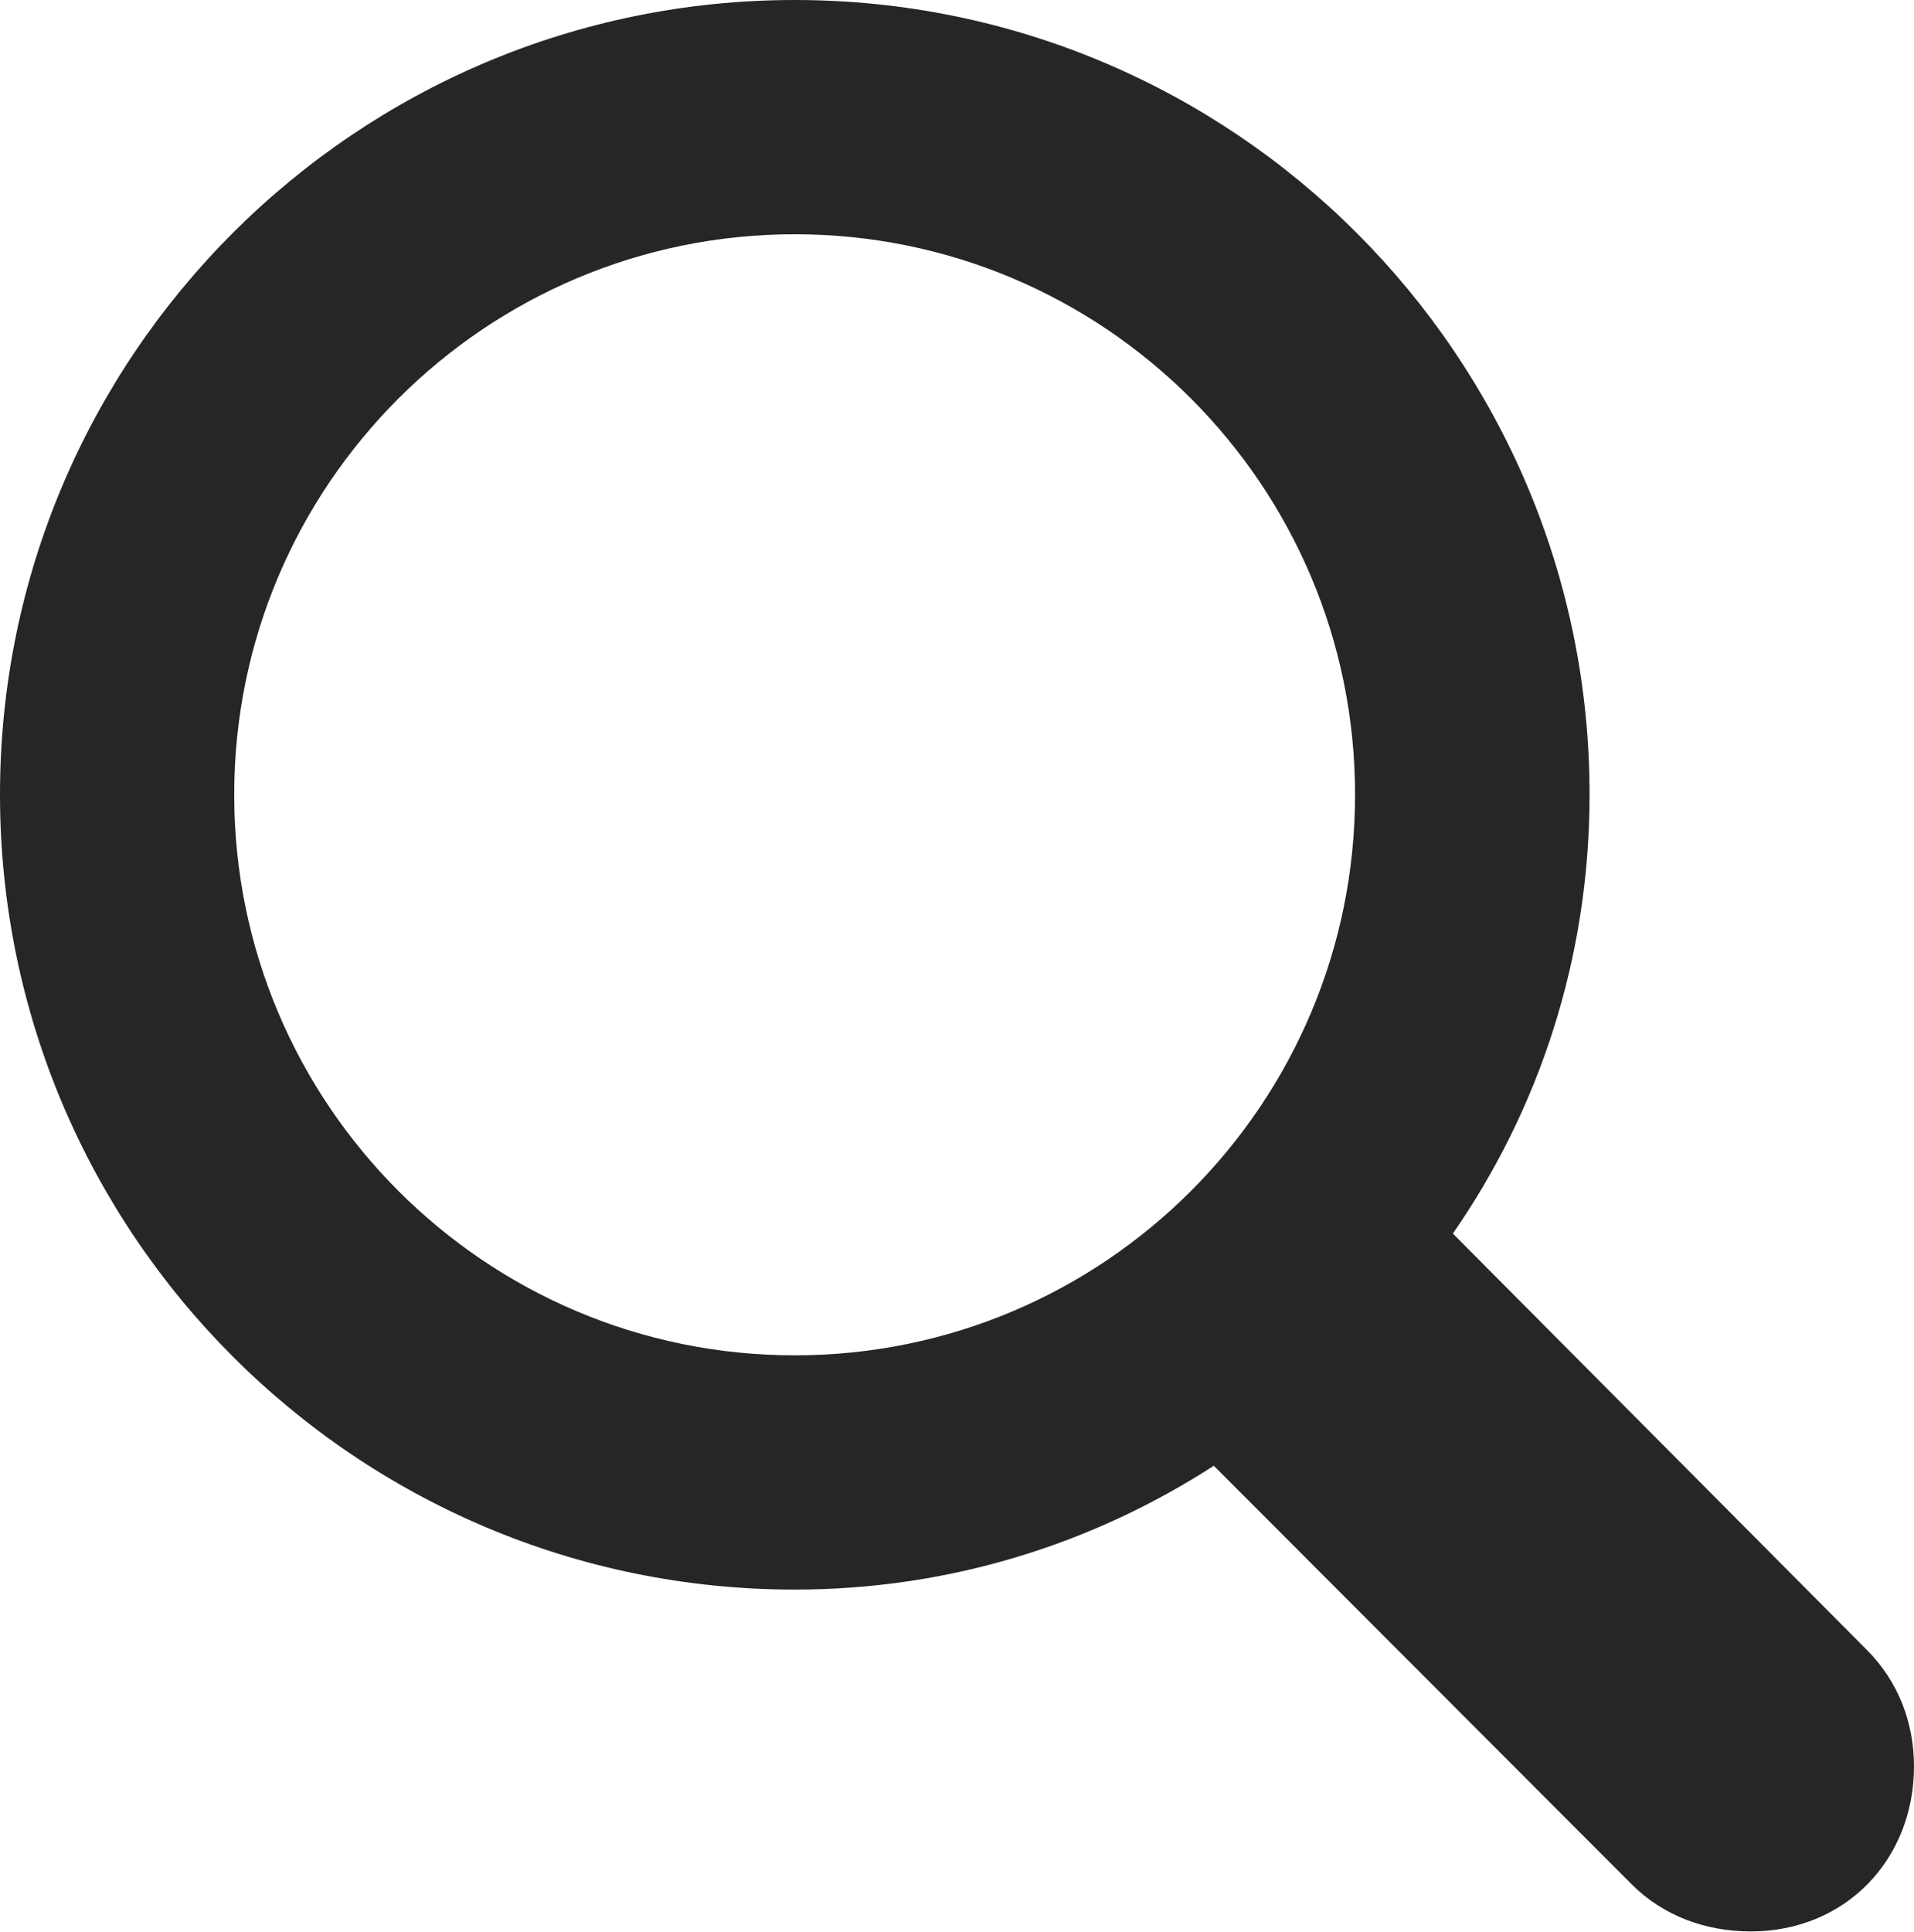 <?xml version="1.0" encoding="UTF-8"?>
<!--Generator: Apple Native CoreSVG 175.5-->
<!DOCTYPE svg
PUBLIC "-//W3C//DTD SVG 1.1//EN"
       "http://www.w3.org/Graphics/SVG/1.1/DTD/svg11.dtd">
<svg version="1.1" xmlns="http://www.w3.org/2000/svg" xmlns:xlink="http://www.w3.org/1999/xlink" width="19.433" height="19.609">
 <g>
  <rect height="19.609" opacity="0" width="19.433" x="0" y="0"/>
  <path d="M0 8.066C0 12.521 3.617 16.136 8.069 16.136C9.647 16.136 11.101 15.669 12.324 14.879L16.567 19.128C16.891 19.452 17.323 19.606 17.776 19.606C18.735 19.606 19.433 18.878 19.433 17.929C19.433 17.486 19.272 17.066 18.955 16.749L14.751 12.522C15.627 11.26 16.139 9.726 16.139 8.066C16.139 3.614 12.521 0 8.069 0C3.617 0 0 3.614 0 8.066ZM2.378 8.066C2.378 4.926 4.93 2.378 8.069 2.378C11.209 2.378 13.758 4.926 13.758 8.066C13.758 11.209 11.209 13.758 8.069 13.758C4.93 13.758 2.378 11.209 2.378 8.066Z" fill="#000000" fill-opacity="0.85"/>
 </g>
</svg>
